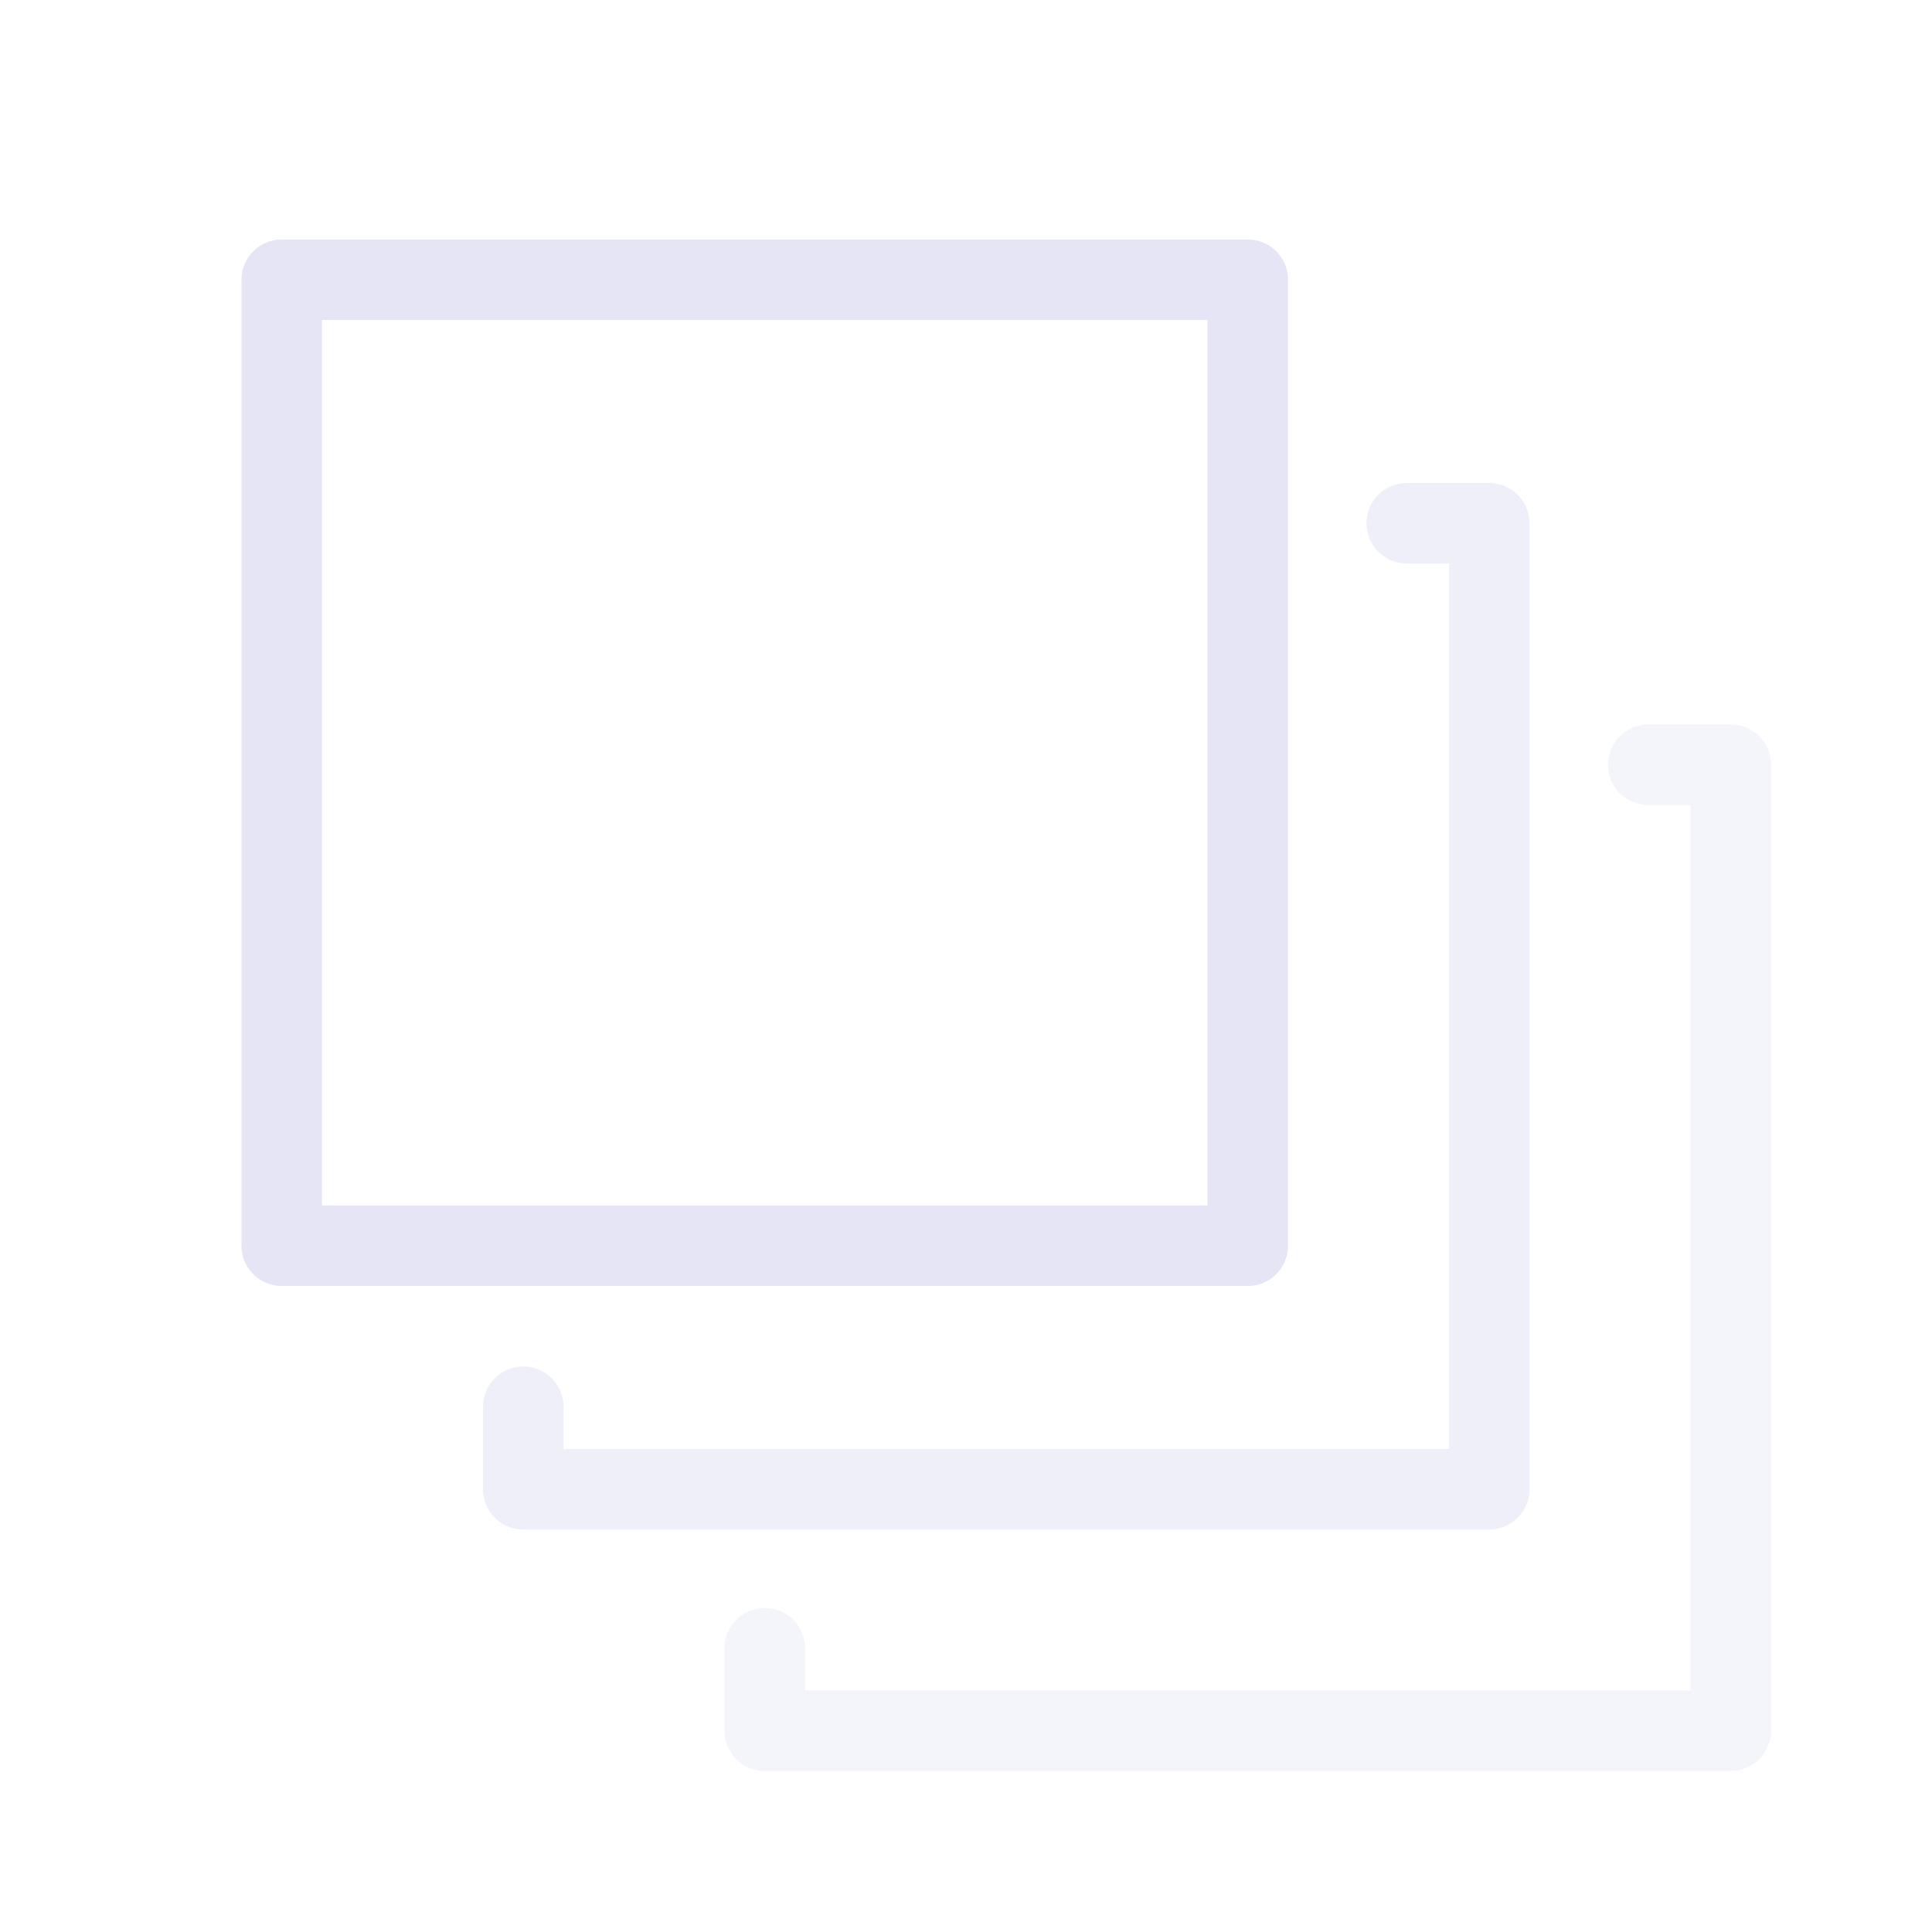 <?xml version="1.0" encoding="UTF-8" standalone="no"?>
<!-- Created with Inkscape (http://www.inkscape.org/) -->

<svg
   width="48"
   height="48"
   viewBox="0 0 48 48"
   version="1.1"
   id="svg1"
   xml:space="preserve"
   inkscape:version="1.3 (0e150ed, 2023-07-21)"
   sodipodi:docname="SlicerUnCheckBoxAll.svg"
   inkscape:export-filename="PNG/SlicerUpArrowV1-24.png"
   inkscape:export-xdpi="48"
   inkscape:export-ydpi="48"
   xmlns:inkscape="http://www.inkscape.org/namespaces/inkscape"
   xmlns:sodipodi="http://sodipodi.sourceforge.net/DTD/sodipodi-0.dtd"
   xmlns="http://www.w3.org/2000/svg"
   xmlns:svg="http://www.w3.org/2000/svg"><sodipodi:namedview
     id="namedview1"
     pagecolor="#ffffff"
     bordercolor="#111111"
     borderopacity="1"
     inkscape:showpageshadow="0"
     inkscape:pageopacity="0"
     inkscape:pagecheckerboard="1"
     inkscape:deskcolor="#d1d1d1"
     inkscape:document-units="px"
     showgrid="true"
     inkscape:zoom="9.6746298"
     inkscape:cx="33.076201"
     inkscape:cy="31.370709"
     inkscape:window-width="1392"
     inkscape:window-height="773"
     inkscape:window-x="48"
     inkscape:window-y="25"
     inkscape:window-maximized="0"
     inkscape:current-layer="DarkThemeEnabledLayer"
     showguides="true"><inkscape:grid
       id="grid1"
       units="px"
       originx="0"
       originy="0"
       spacingx="2"
       spacingy="2"
       empcolor="#0099e5"
       empopacity="0.302"
       color="#0099e5"
       opacity="0.149"
       empspacing="1"
       dotted="false"
       gridanglex="30"
       gridanglez="30"
       visible="true" /></sodipodi:namedview><defs
     id="defs1" /><g
     id="DarkThemeEnabledLayer"
     inkscape:groupmode="layer"
     inkscape:label="DarkThemeEnabledLayer"
     style="display:inline"
     sodipodi:insensitive="true"><rect
       style="display:inline;fill:none;fill-opacity:1;stroke:#e5e5f6;stroke-width:2;stroke-linejoin:round;stroke-dasharray:none;stroke-opacity:1;paint-order:markers fill stroke"
       id="rect3-2-7"
       width="24"
       height="24"
       x="7"
       y="6.95" /><path
       id="path1-7"
       style="display:inline;fill:none;stroke:#e5e5f6;stroke-width:2;stroke-linecap:round;stroke-linejoin:round;stroke-opacity:0.6;paint-order:markers fill stroke"
       d="m 34.95,13 h 2.05 V 37 H 13 v -2.05"
       sodipodi:nodetypes="ccccc" /><path
       id="path1-8-2"
       style="display:inline;fill:none;stroke:#e5e5f6;stroke-width:2;stroke-linecap:round;stroke-linejoin:round;stroke-opacity:0.4;paint-order:markers fill stroke"
       d="m 40.95,19 h 2.05 V 43 H 19 v -2.05"
       sodipodi:nodetypes="ccccc" /></g></svg>
